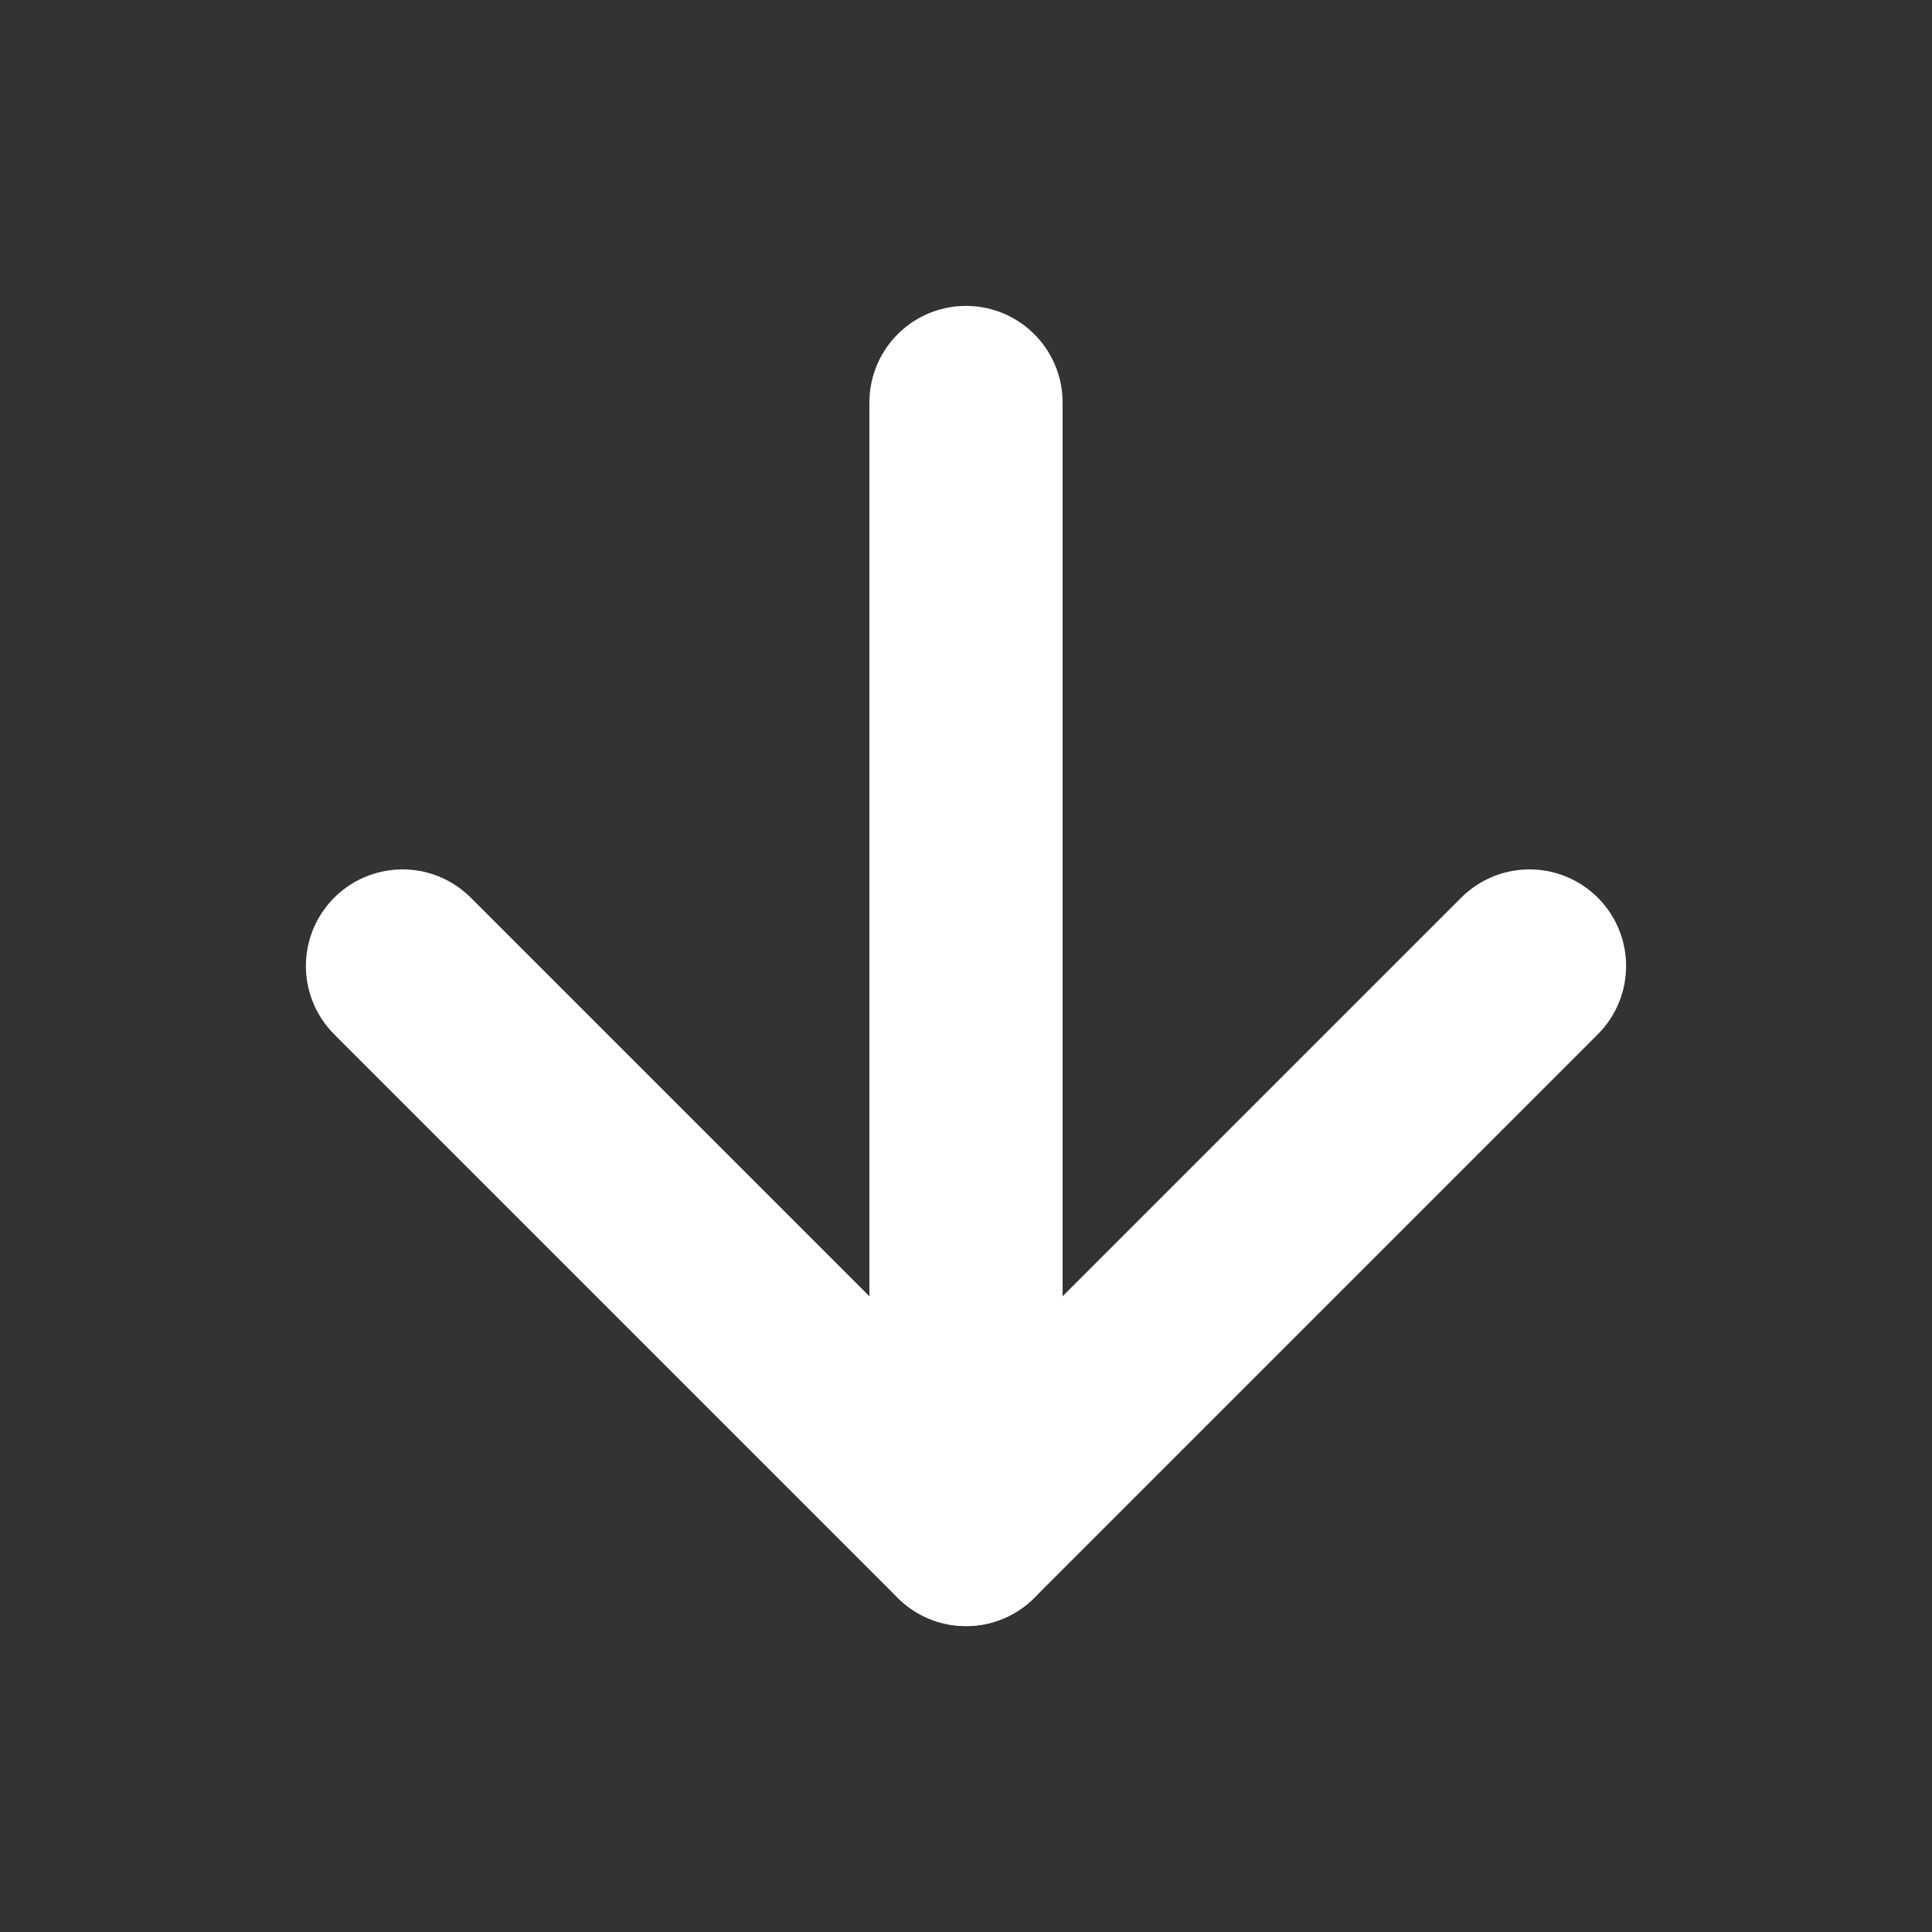 <svg width="30" height="30" viewBox="0 0 30 30" fill="none" xmlns="http://www.w3.org/2000/svg">
<rect x="0" y="0" width="30" height="30" fill="#333333" stroke="none"/>
<path d="M15 6.25V23.75" stroke="white" stroke-width="3" stroke-linecap="round" stroke-linejoin="round"/>
<path d="M23.75 15L15 23.75L6.25 15" stroke="white" stroke-width="3" stroke-linecap="round" stroke-linejoin="round"/>
</svg>
